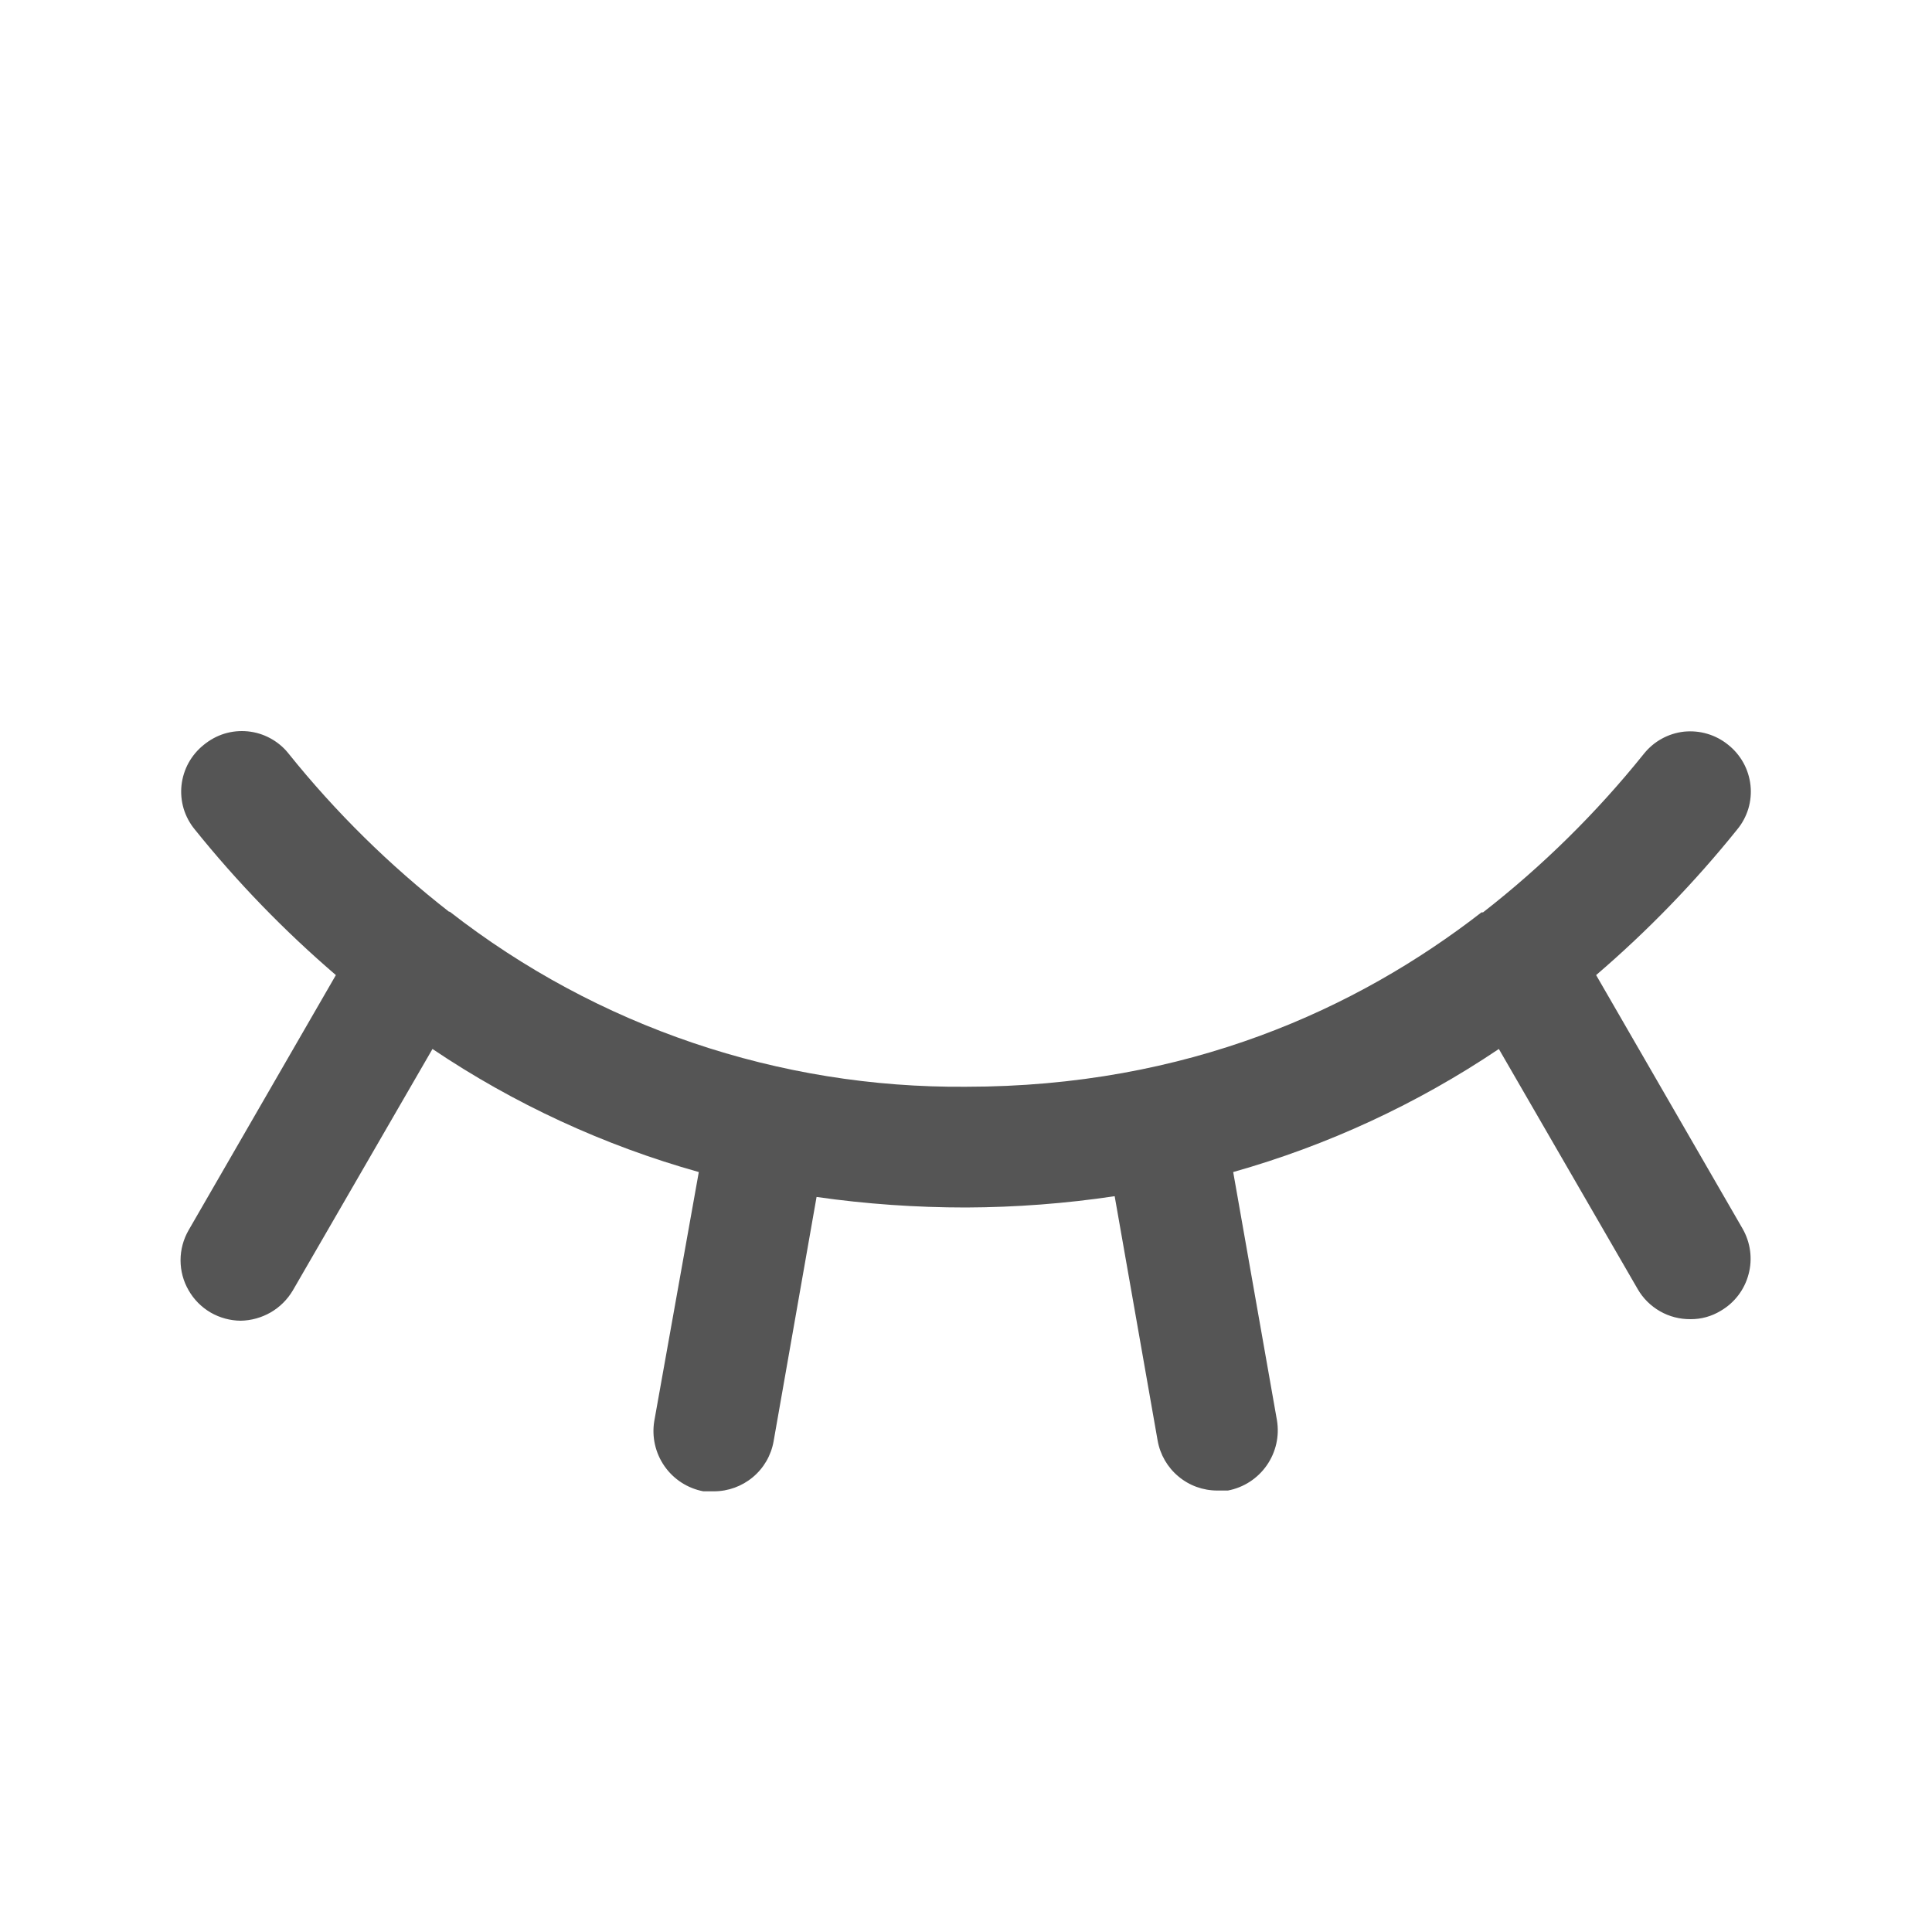 <svg width="20" height="20" viewBox="0 0 20 20" fill="none" xmlns="http://www.w3.org/2000/svg">
<path d="M18.039 12.719C18.121 12.862 18.144 13.032 18.101 13.191C18.059 13.351 17.955 13.487 17.812 13.57C17.718 13.627 17.61 13.657 17.5 13.656C17.389 13.657 17.28 13.629 17.184 13.574C17.088 13.519 17.008 13.44 16.953 13.344L15.516 10.859C14.672 11.427 13.744 11.857 12.766 12.133L13.219 14.703C13.246 14.867 13.208 15.034 13.113 15.17C13.018 15.306 12.874 15.399 12.711 15.43H12.602C12.454 15.43 12.312 15.379 12.199 15.284C12.086 15.19 12.01 15.059 11.984 14.914L11.539 12.383C11.03 12.459 10.515 12.498 10 12.5C9.482 12.5 8.966 12.464 8.453 12.391L8.008 14.922C7.982 15.067 7.906 15.198 7.793 15.292C7.68 15.386 7.538 15.438 7.391 15.438H7.281C7.118 15.407 6.974 15.314 6.879 15.178C6.784 15.042 6.746 14.874 6.773 14.711L7.234 12.133C6.253 11.858 5.322 11.428 4.477 10.859L3.031 13.359C2.975 13.453 2.897 13.531 2.802 13.586C2.708 13.64 2.601 13.67 2.492 13.672C2.383 13.671 2.275 13.642 2.18 13.587C2.086 13.532 2.007 13.453 1.953 13.358C1.898 13.264 1.869 13.156 1.869 13.046C1.869 12.937 1.898 12.829 1.953 12.734L3.477 10.094C2.944 9.637 2.455 9.132 2.016 8.586C1.964 8.523 1.925 8.45 1.901 8.371C1.878 8.293 1.87 8.21 1.879 8.129C1.888 8.047 1.913 7.968 1.952 7.897C1.992 7.825 2.045 7.762 2.109 7.711C2.172 7.659 2.245 7.619 2.323 7.595C2.401 7.571 2.483 7.563 2.565 7.571C2.646 7.579 2.725 7.603 2.797 7.642C2.869 7.681 2.933 7.733 2.984 7.797C3.473 8.407 4.032 8.957 4.648 9.438H4.656C6.182 10.628 8.065 11.266 10 11.25C12.289 11.25 14.047 10.445 15.336 9.445H15.352C15.968 8.965 16.527 8.414 17.016 7.805C17.067 7.741 17.13 7.687 17.201 7.648C17.273 7.608 17.352 7.583 17.433 7.574C17.515 7.566 17.597 7.573 17.676 7.597C17.754 7.62 17.827 7.659 17.891 7.711C17.955 7.762 18.008 7.825 18.048 7.897C18.087 7.968 18.112 8.047 18.121 8.129C18.13 8.21 18.122 8.293 18.099 8.371C18.075 8.45 18.036 8.523 17.984 8.586C17.545 9.132 17.056 9.637 16.523 10.094L18.039 12.719Z" fill="#555555"/>
</svg>

